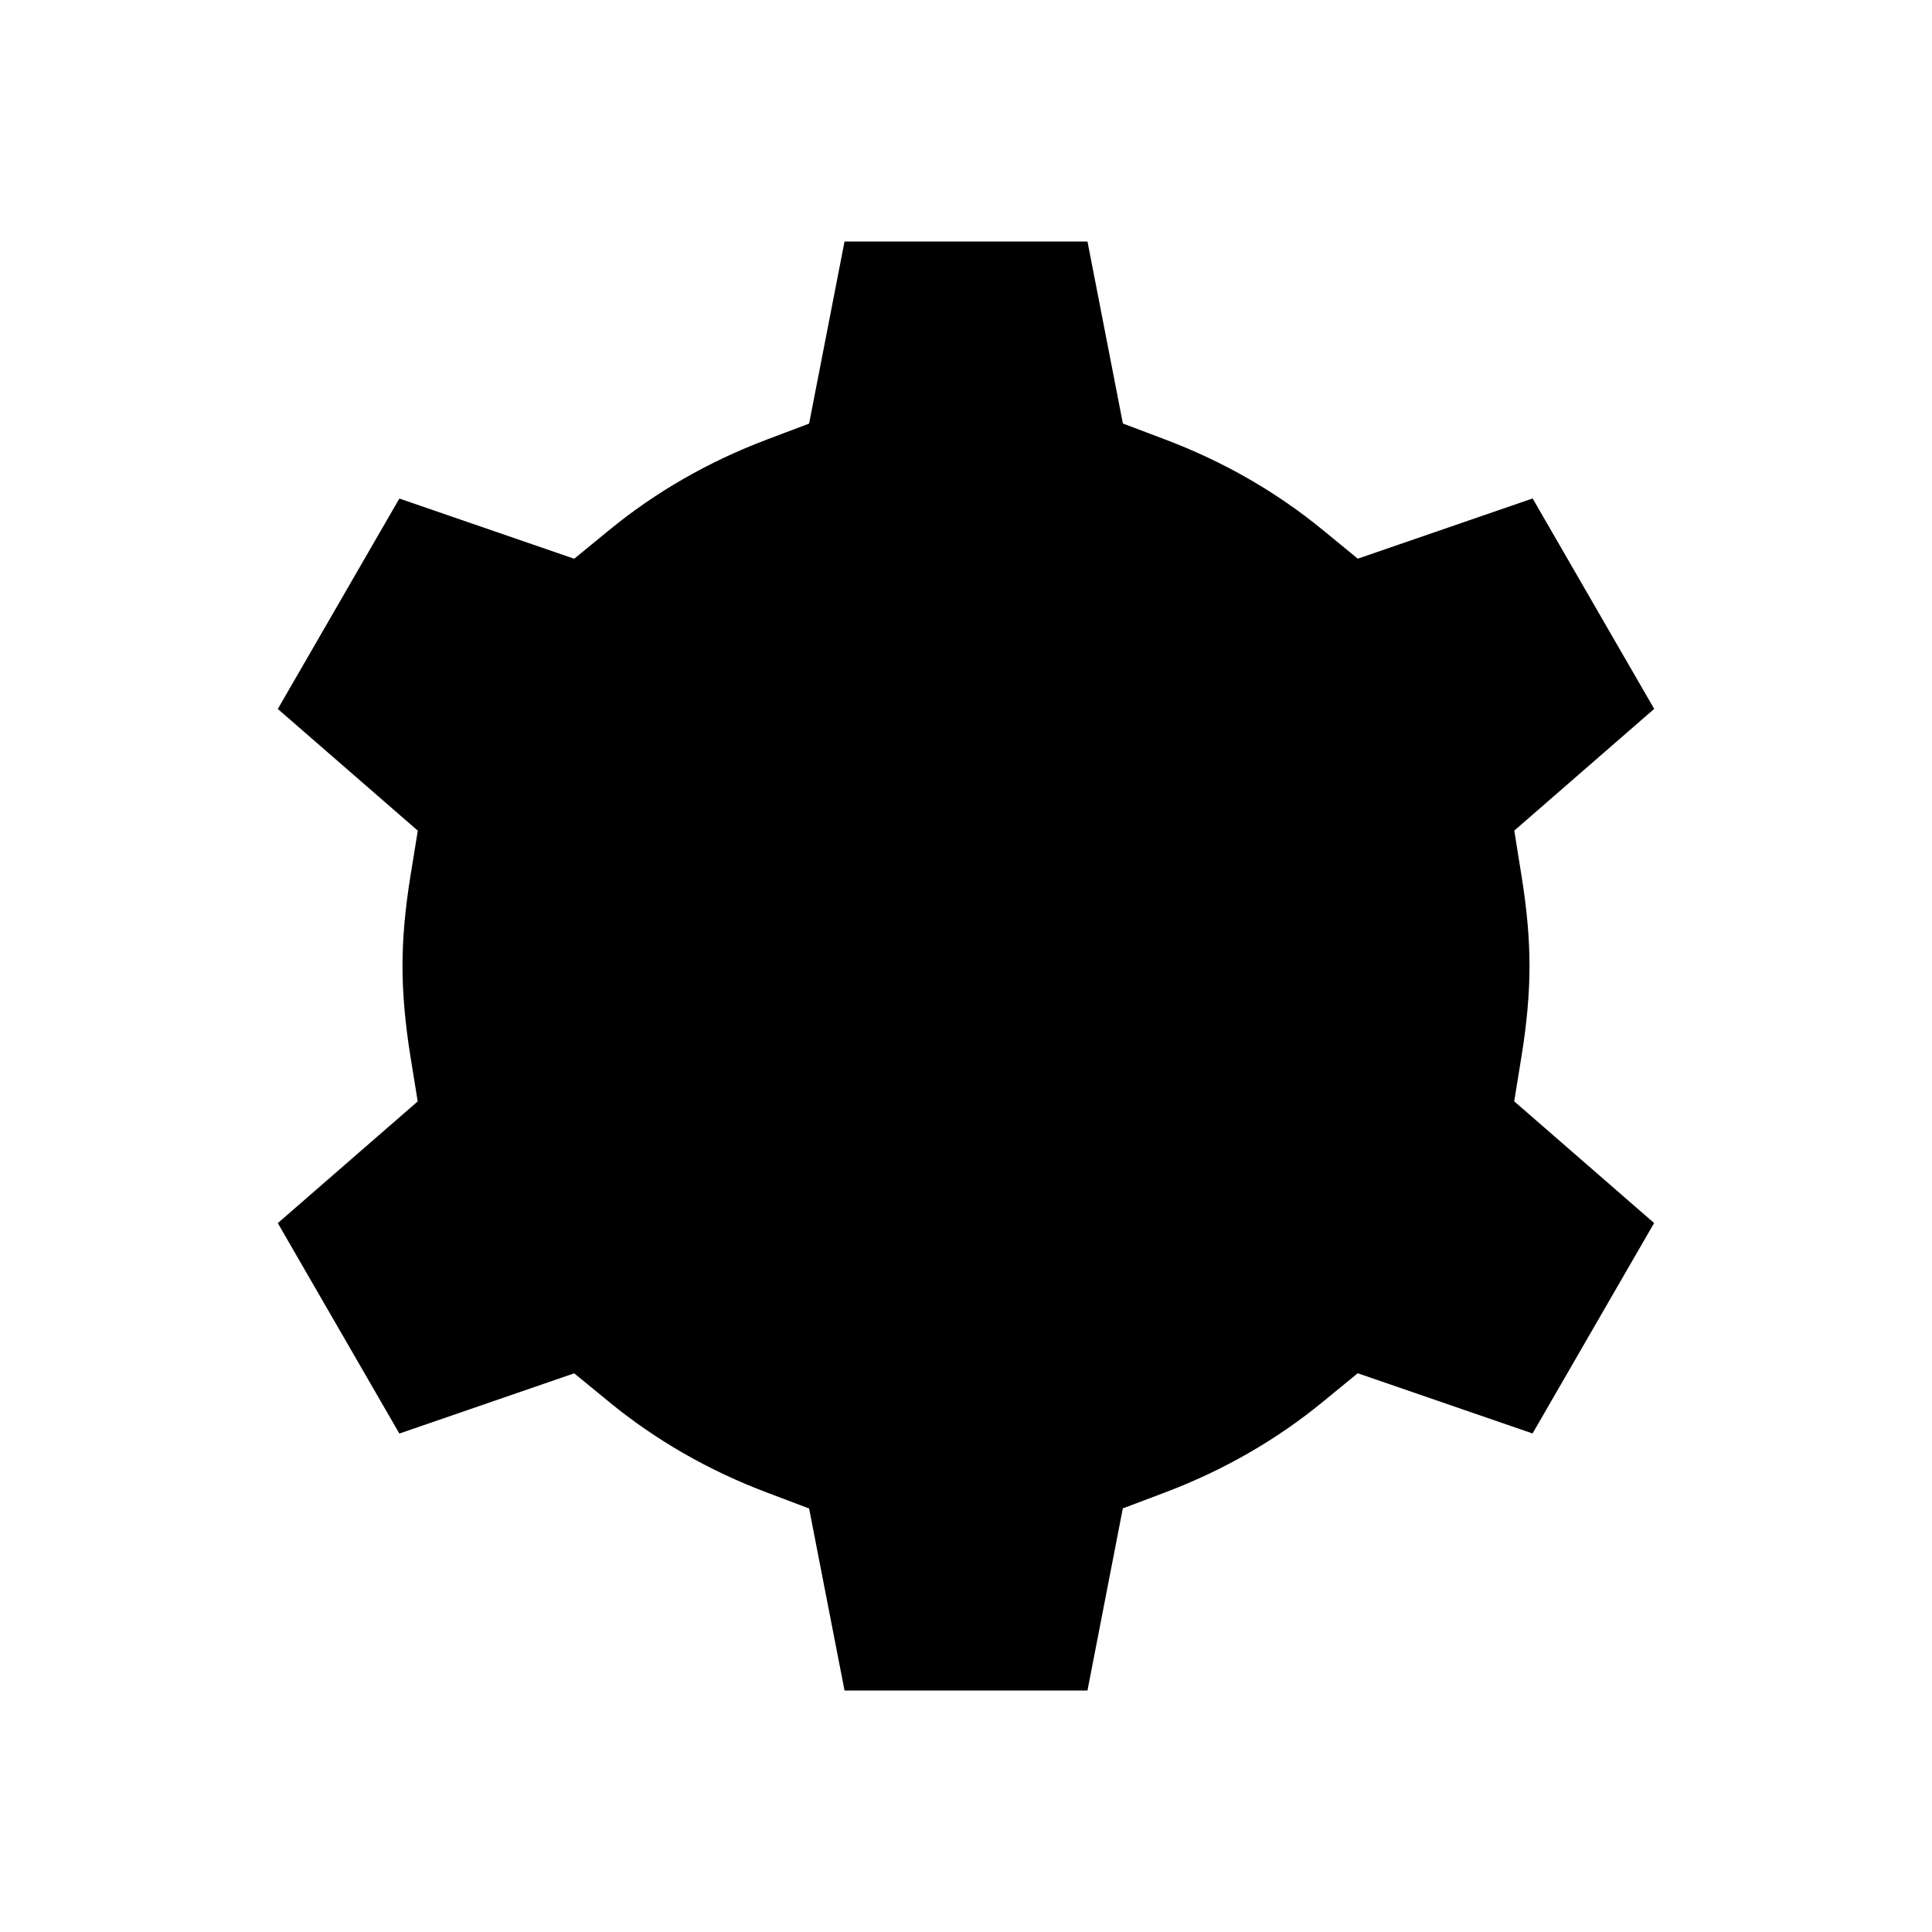 <svg viewBox="0 0 24 24" xmlns="http://www.w3.org/2000/svg">
<path d="M12 15C10.346 15 9 13.654 9 12C9 10.346 10.346 9 12 9C13.654 9 15 10.346 15 12C15 13.654 13.654 15 12 15Z" stroke-width="4" stroke-miterlimit="10"/>
<path d="M18.899 10.868C18.967 11.285 19 11.655 19 12C19 12.345 18.967 12.715 18.899 13.132L18.81 13.681L20.548 15.193L19.038 17.807L16.866 17.059L16.434 17.413C15.857 17.887 15.196 18.267 14.469 18.541L13.948 18.738L13.509 21H10.491L10.051 18.739L9.53 18.542C8.803 18.268 8.142 17.888 7.565 17.414L7.133 17.06L4.961 17.808L3.451 15.194L5.189 13.682L5.1 13.133C5.033 12.715 5 12.345 5 12C5 11.655 5.033 11.285 5.101 10.868L5.19 10.319L3.451 8.807L4.961 6.193L7.133 6.941L7.565 6.587C8.142 6.113 8.803 5.733 9.53 5.459L10.051 5.262L10.491 3H13.509L13.949 5.261L14.47 5.458C15.197 5.732 15.858 6.112 16.435 6.586L16.867 6.94L19.039 6.192L20.549 8.806L18.811 10.318L18.899 10.868Z" stroke-width="4" stroke-miterlimit="10"/>
</svg>
